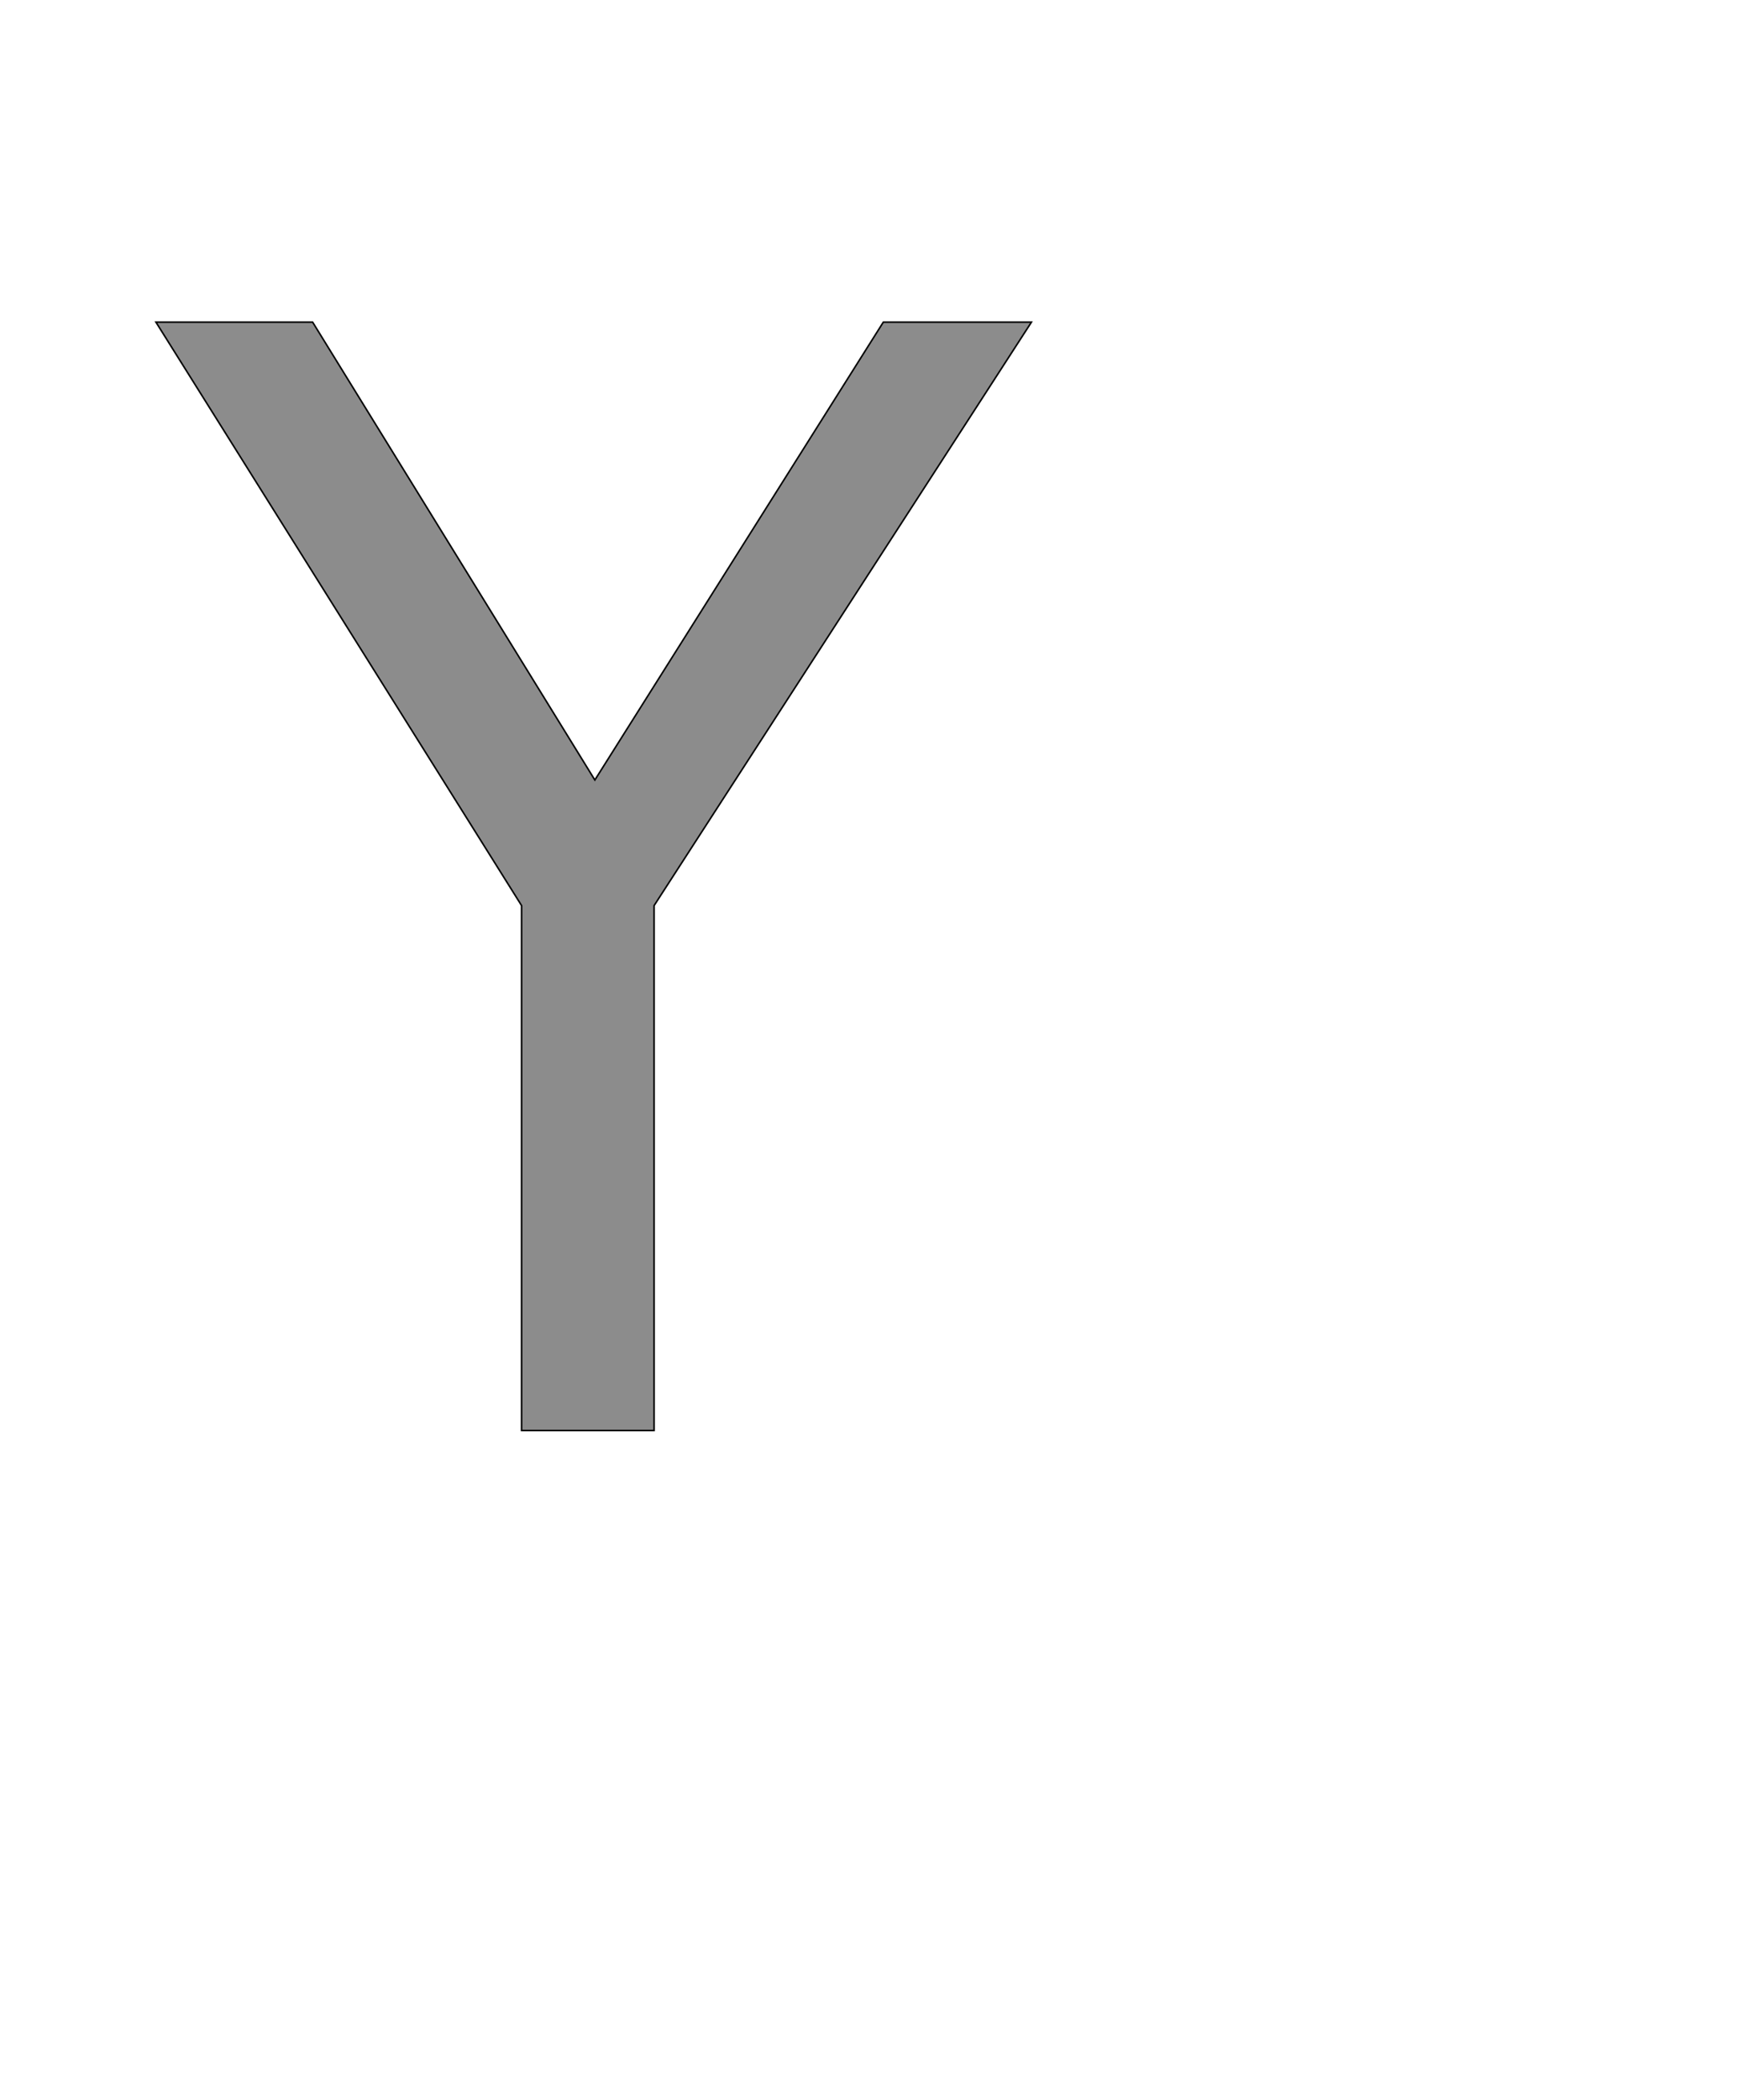 <!--
BEGIN METADATA

BBOX_X_MIN 100
BBOX_Y_MIN 0
BBOX_X_MAX 1223
BBOX_Y_MAX 1421
WIDTH 1123
HEIGHT 1421
H_BEARING_X 100
H_BEARING_Y 1421
H_ADVANCE 1263
V_BEARING_X -531
V_BEARING_Y 313
V_ADVANCE 2048
ORIGIN_X 0
ORIGIN_Y 0

END METADATA
-->

<svg width='2228px' height='2692px' xmlns='http://www.w3.org/2000/svg' version='1.1'>

 <!-- make sure glyph is visible within svg window -->
 <g fill-rule='nonzero'  transform='translate(100 1834)'>

  <!-- draw actual outline using lines and Bezier curves-->
  <path fill='black' stroke='black' fill-opacity='0.45'  stroke-width='2'  d='
 M 100,-1421
 L 301,-1421
 L 663,-834
 L 1033,-1421
 L 1223,-1421
 L 739,-673
 L 739,0
 L 569,0
 L 569,-673
 L 100,-1421
 Z

  '/>
 </g>
</svg>
